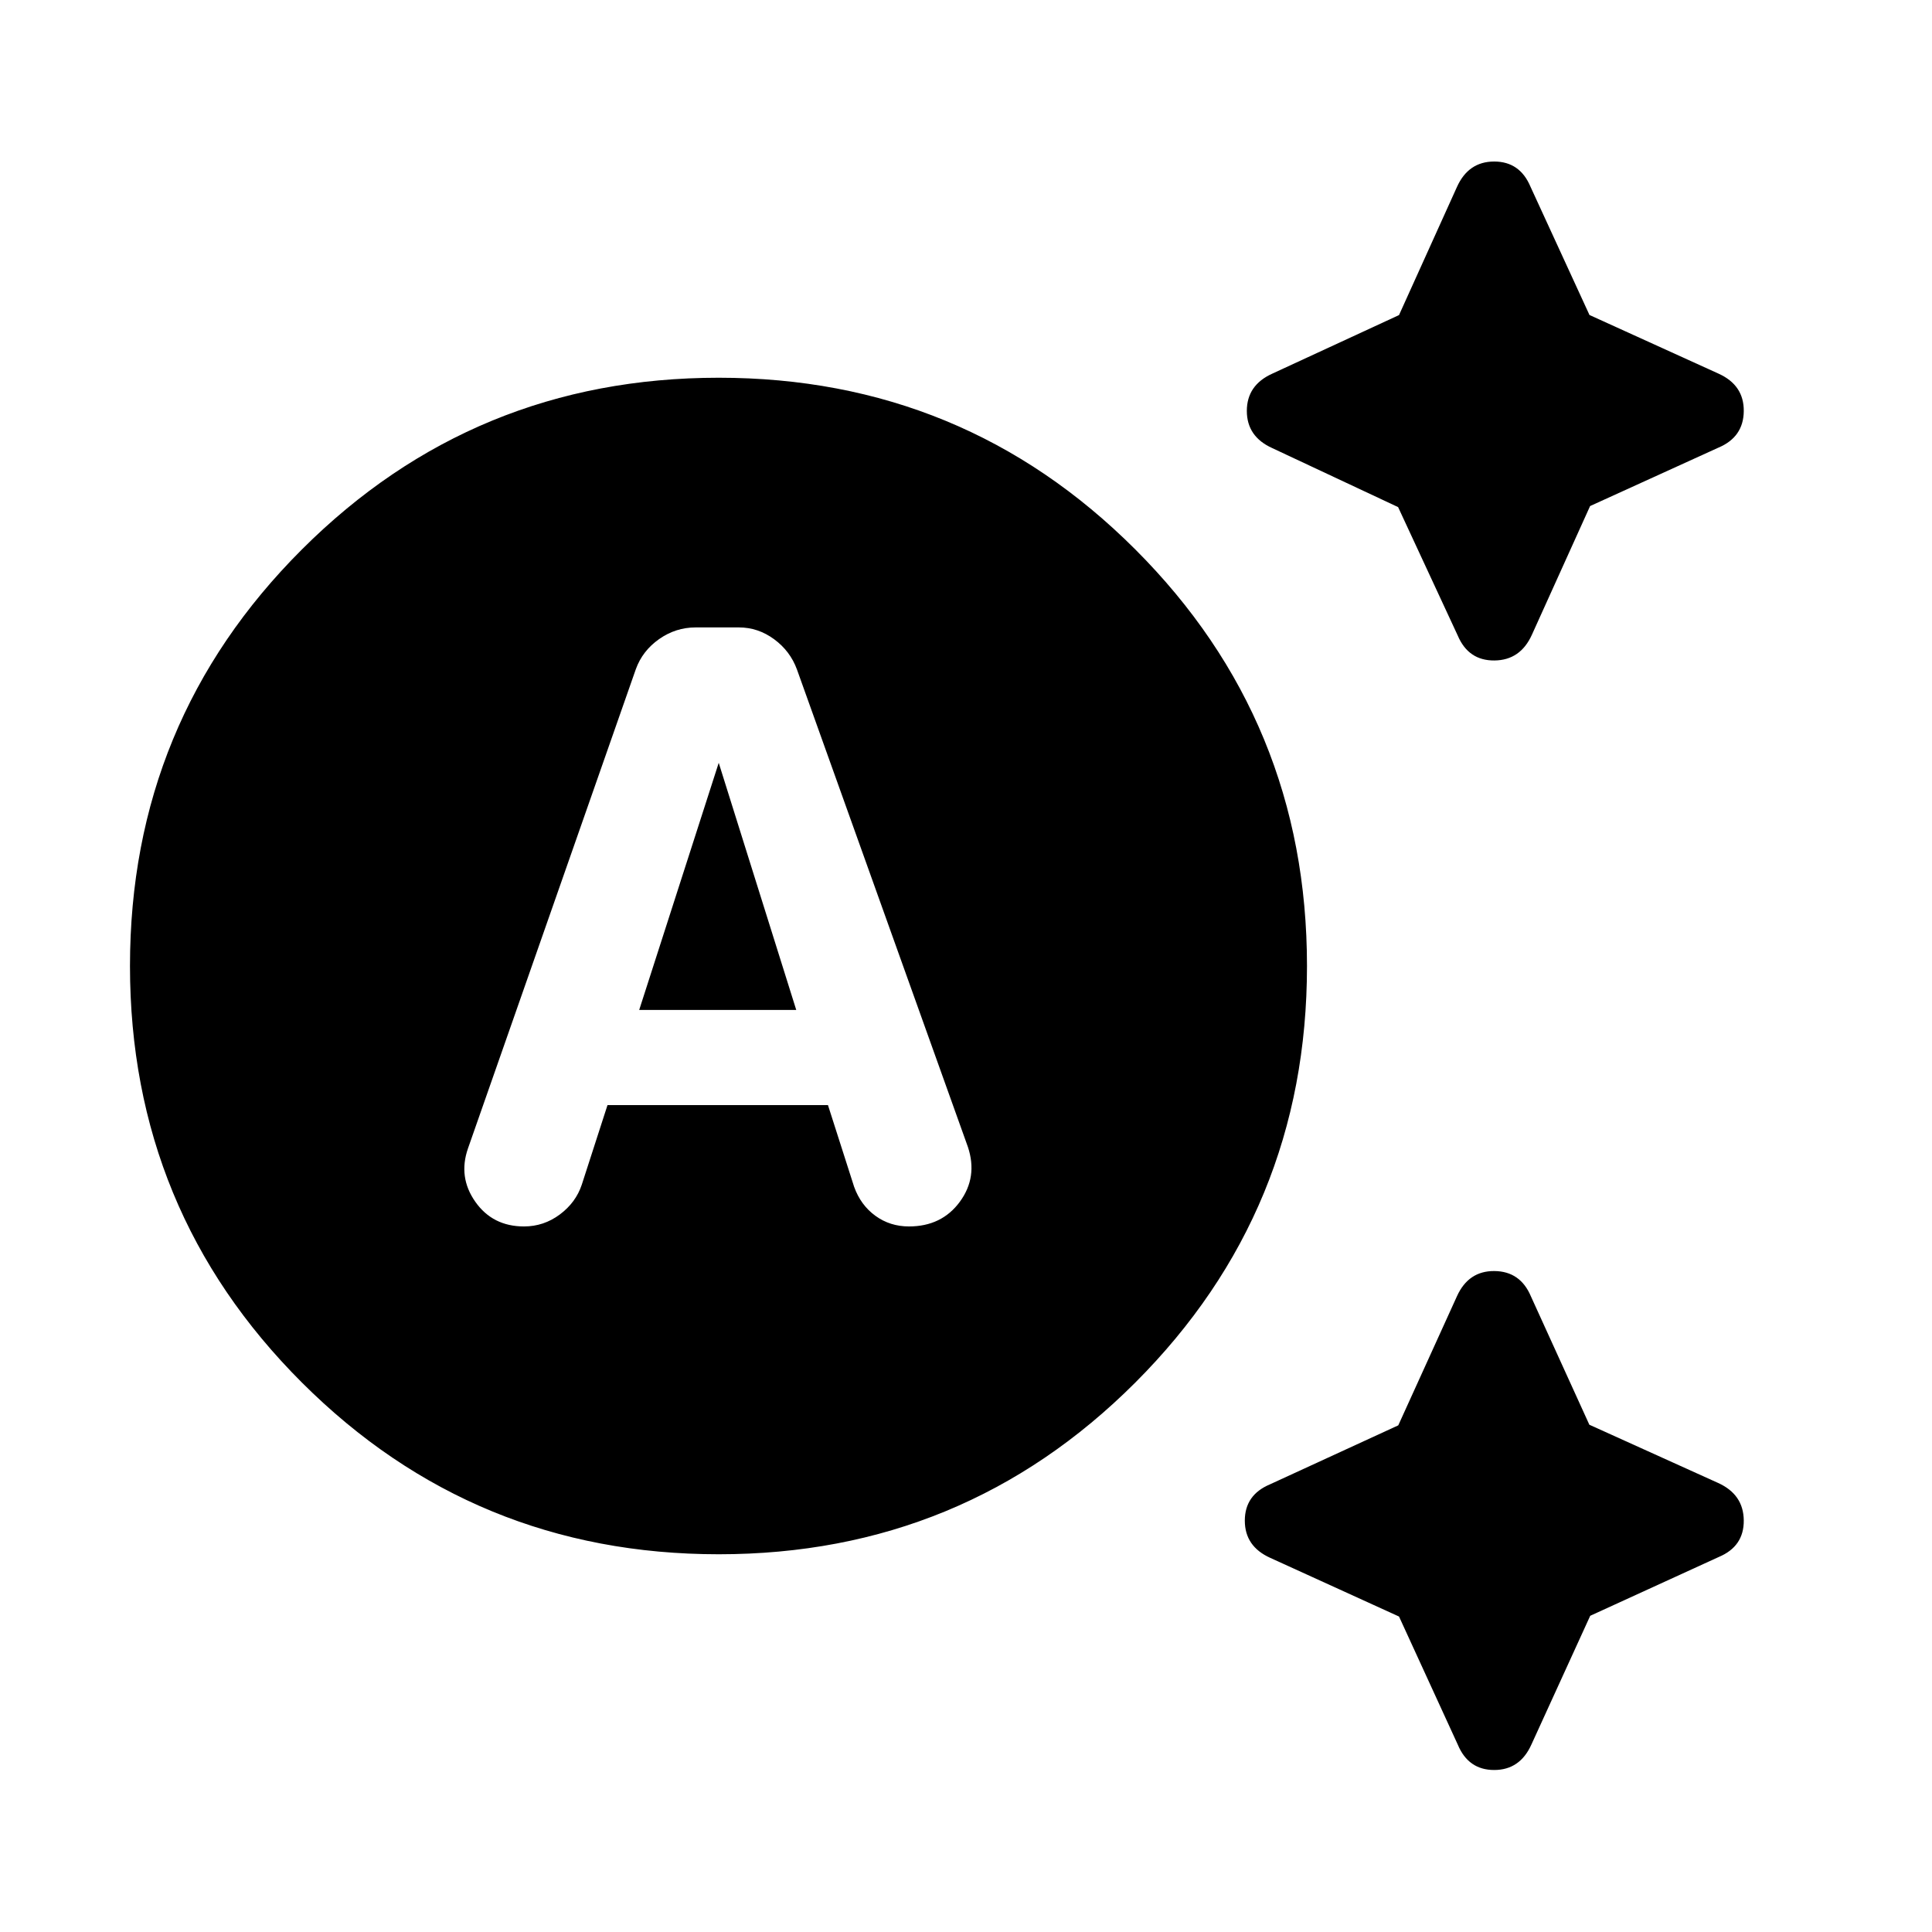 <svg xmlns="http://www.w3.org/2000/svg" height="20" viewBox="0 -960 960 960" width="20"><path d="m694.71-708.026-62.493-29.3q-12.674-5.695-12.674-18.5t12.674-18.522l62.944-29.088 28.774-63.63q5.694-12.674 18.499-12.674t18.055 12.517l29.31 63.737 64.114 29.138q12.674 5.717 12.554 18.63-.119 12.913-12.635 18.164l-63.724 29.009-28.912 63.936q-5.718 12.674-18.631 12.794-12.913.119-18.225-12.384l-29.63-63.827Zm.458 551.272-63.951-29.137q-12.674-5.694-12.674-18.499t12.516-18.056l63.738-29.309 29.138-64.114q5.717-12.674 18.63-12.555 12.913.12 18.163 12.636l29.01 63.724 63.936 28.912q12.674 5.717 12.793 18.631.12 12.913-12.396 18.163l-63.902 29.234-29.212 63.95q-5.695 12.674-18.5 12.674t-18.055-12.516l-29.234-63.738ZM301.861-410.87h109.552l13 40.601q3.273 9.088 10.547 14.385 7.274 5.297 16.697 5.297 16.278 0 25.278-12.261t4-27.261l-84.951-237.275q-3.332-9.094-11.307-14.975-7.976-5.88-17.547-5.88h-21.464q-9.907 0-18.162 5.805-8.256 5.806-11.558 14.928L232.542-389.37q-4.977 14.261 3.636 26.522 8.614 12.261 24.2 12.261 9.81 0 17.781-5.935 7.971-5.936 10.928-14.826l12.774-39.522Zm15.748-47.282 39.521-122.805 38.522 122.805h-78.043Zm39.521 270.456q-121.674 0-207.108-85.315Q64.587-358.326 64.587-480t85.435-206.989q85.434-85.315 207.108-85.315t206.99 85.315Q649.435-601.674 649.435-480T564.12-273.011q-85.316 85.315-206.99 85.315Z"/></svg>
